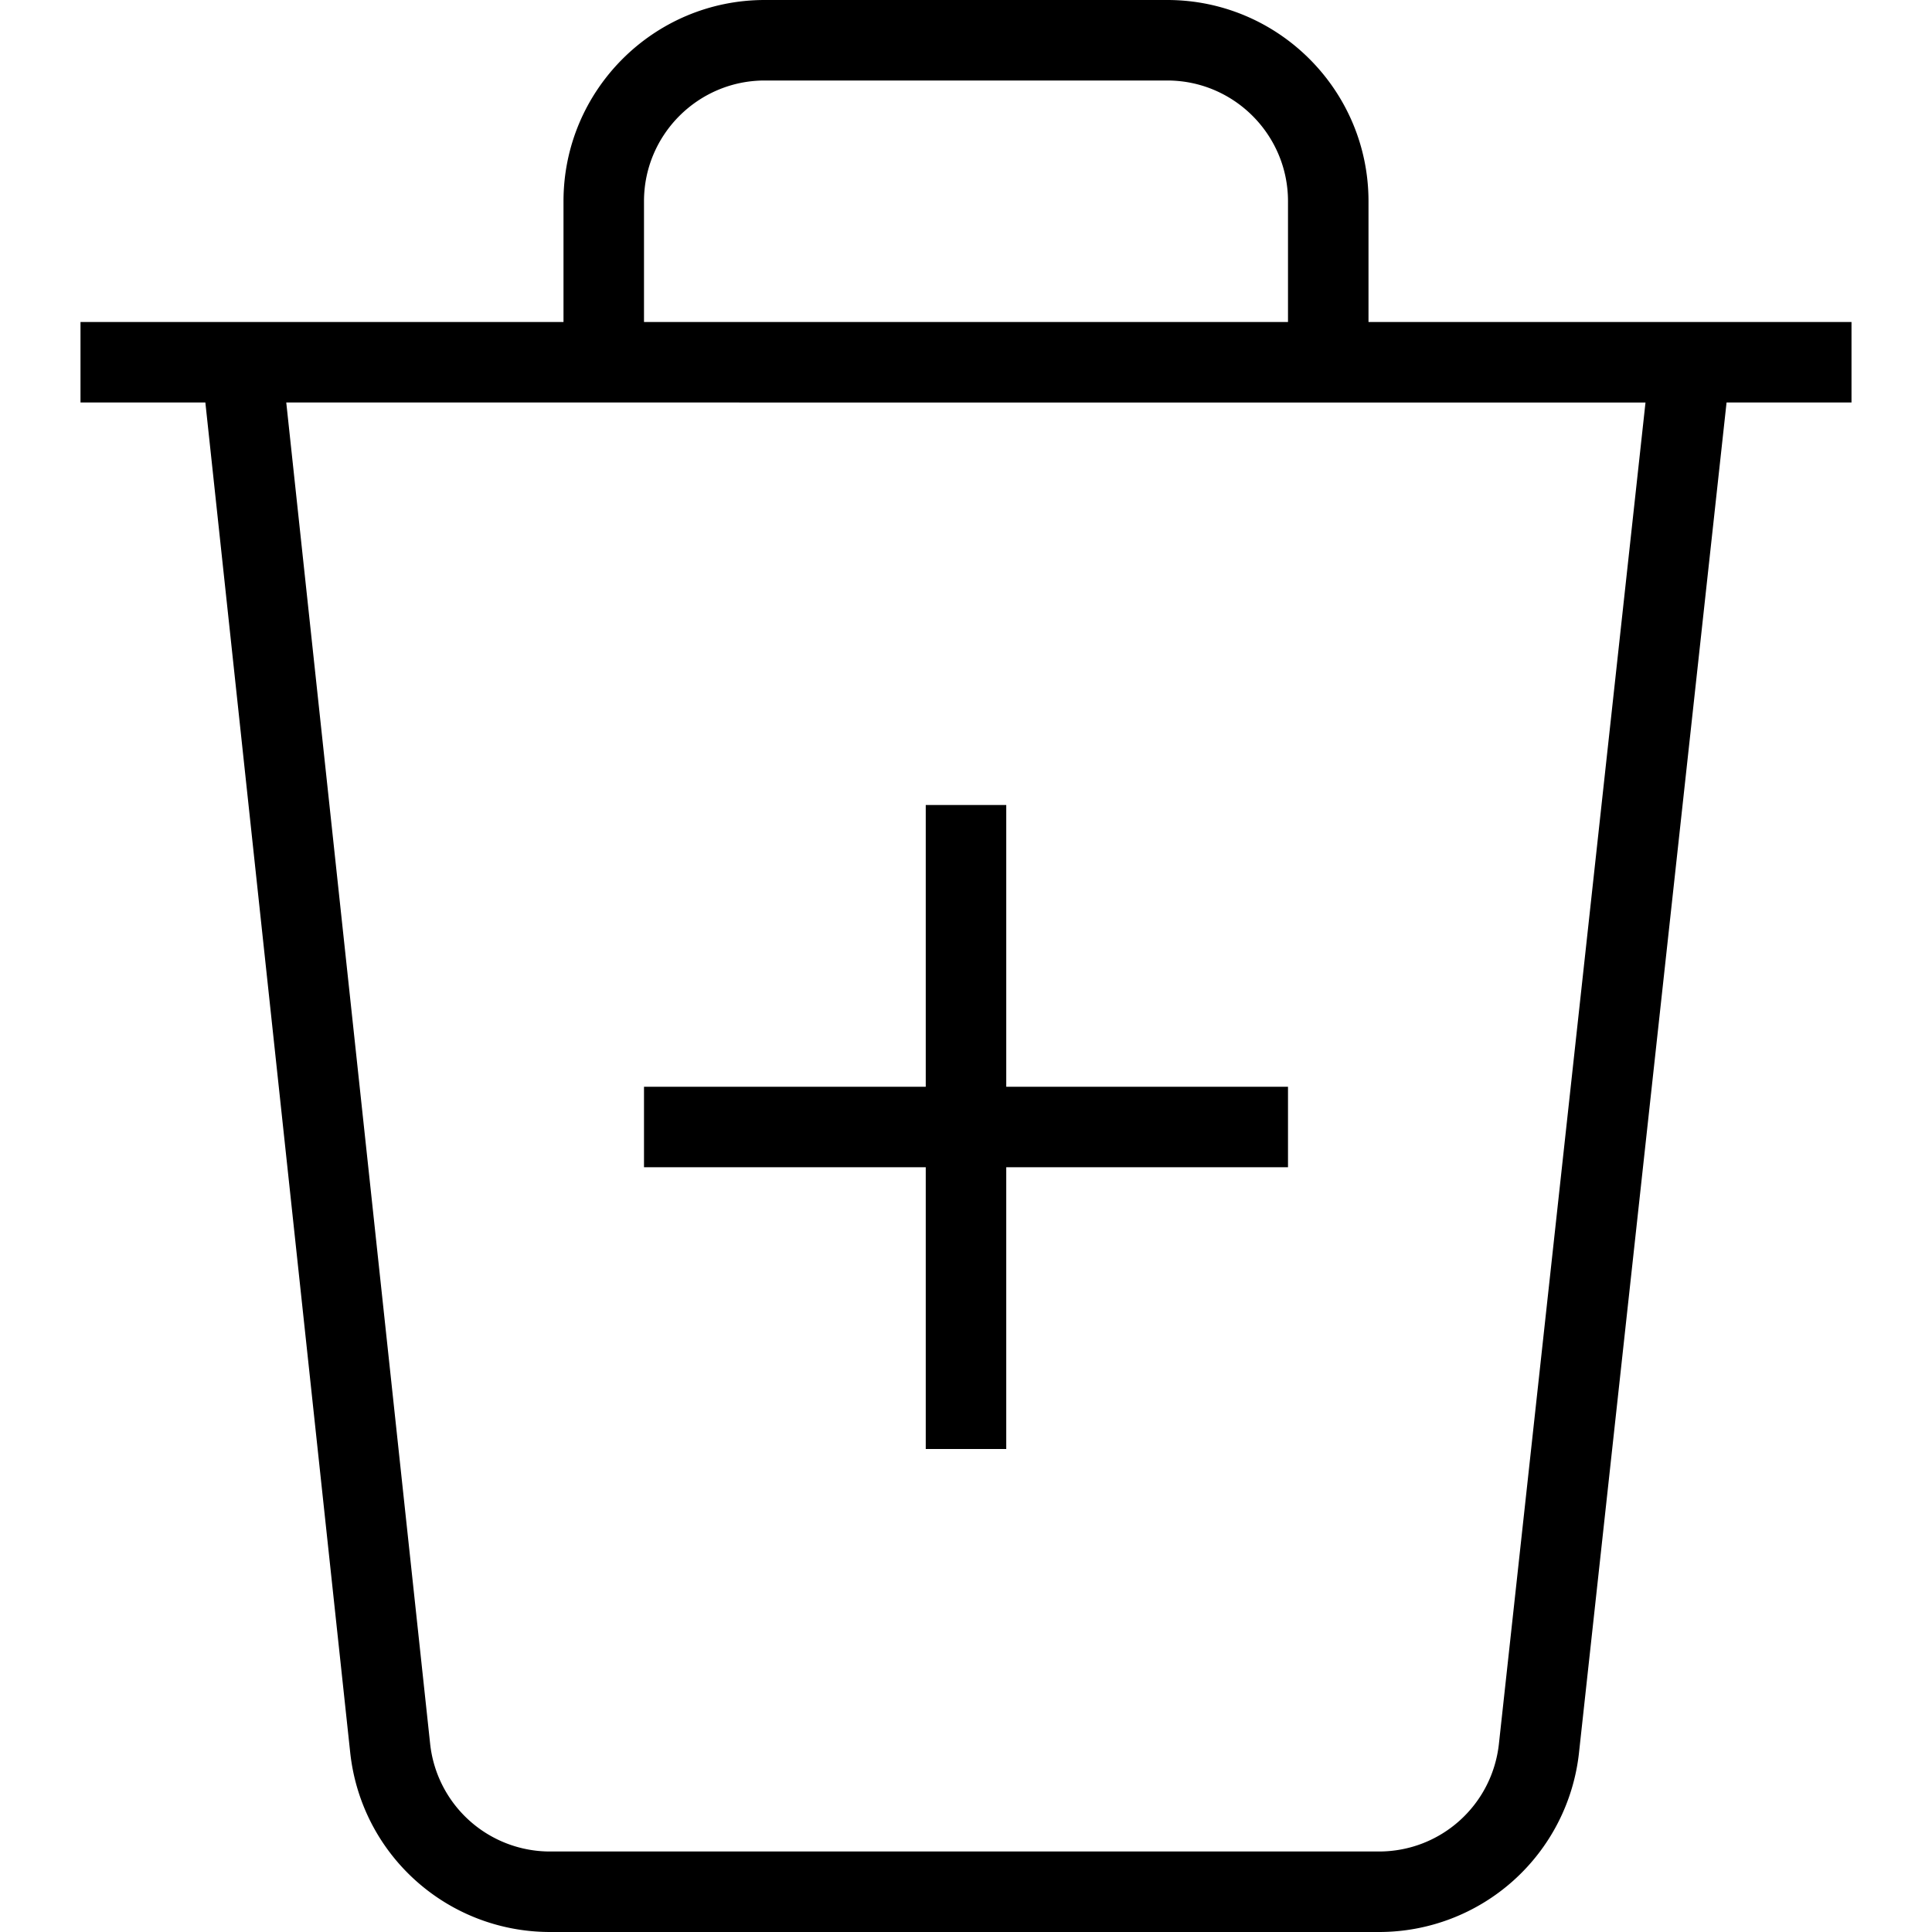 <svg xmlns="http://www.w3.org/2000/svg" data-name="Layer 1" viewBox="0 0 24 24"><path d="M11.5 14.5H8v-1h3.5V10h1v3.5H16v1h-3.5V18h-1v-3.5ZM23 5h-1.552l-1.833 16.772A2.498 2.498 0 0 1 17.13 24H6.835c-1.28 0-2.349-.96-2.485-2.233L2.551 5H1V4h6V2.5C7 1.121 8.121 0 9.5 0h5C15.879 0 17 1.121 17 2.5V4h6v1ZM8 4h8V2.5c0-.827-.673-1.5-1.5-1.5h-5C8.673 1 8 1.673 8 2.5V4Zm12.442 1H3.556l1.787 16.659A1.498 1.498 0 0 0 6.834 23h10.295c.767 0 1.407-.574 1.491-1.337L20.441 5Z"/></svg>